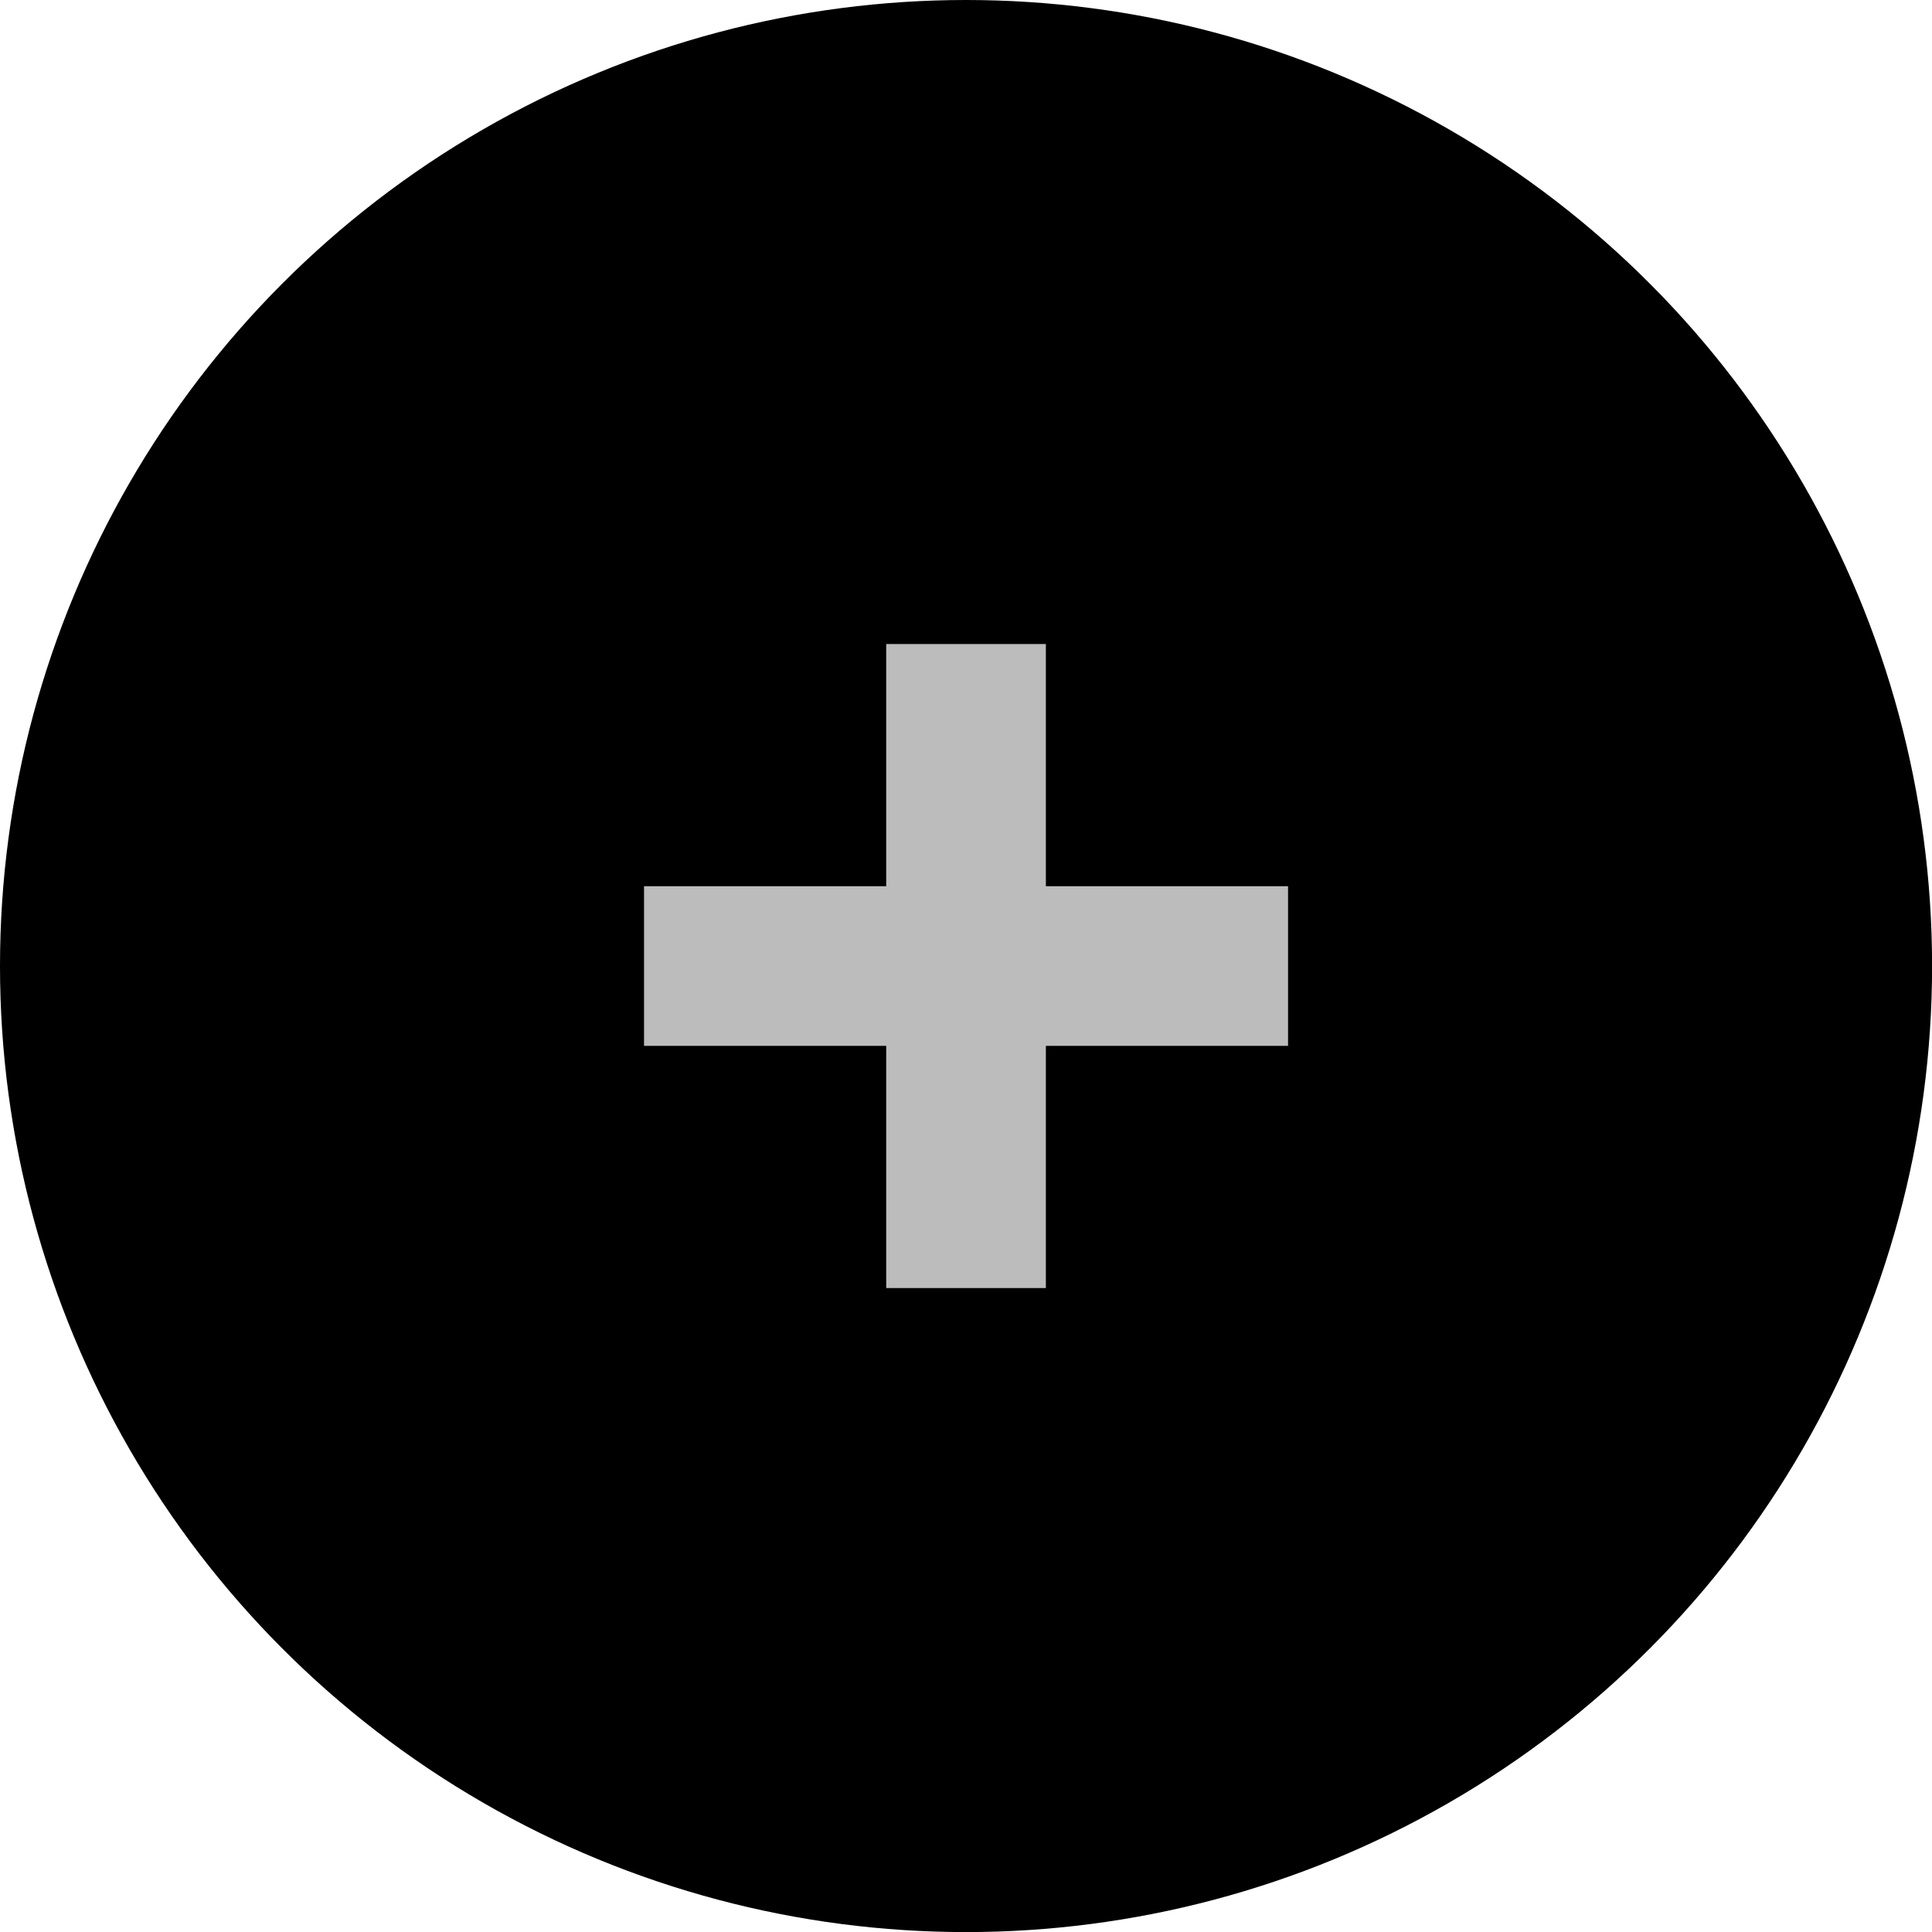<svg id="plus-icon" xmlns="http://www.w3.org/2000/svg" width="24.203" height="24.203" viewBox="0 0 24.203 24.203">
  <circle id="Ellipse_15" data-name="Ellipse 15" cx="12.102" cy="12.102" r="12.102"/>
  <g id="Group_2572" data-name="Group 2572" transform="translate(8.068 8.068)">
    <line id="Line_17" data-name="Line 17" y2="8.068" transform="translate(4.034)" fill="none" stroke="#bcbcbc" stroke-width="2"/>
    <line id="Line_18" data-name="Line 18" x2="8.068" transform="translate(0 4.034)" fill="none" stroke="#bcbcbc" stroke-width="2"/>
  </g>
</svg>
